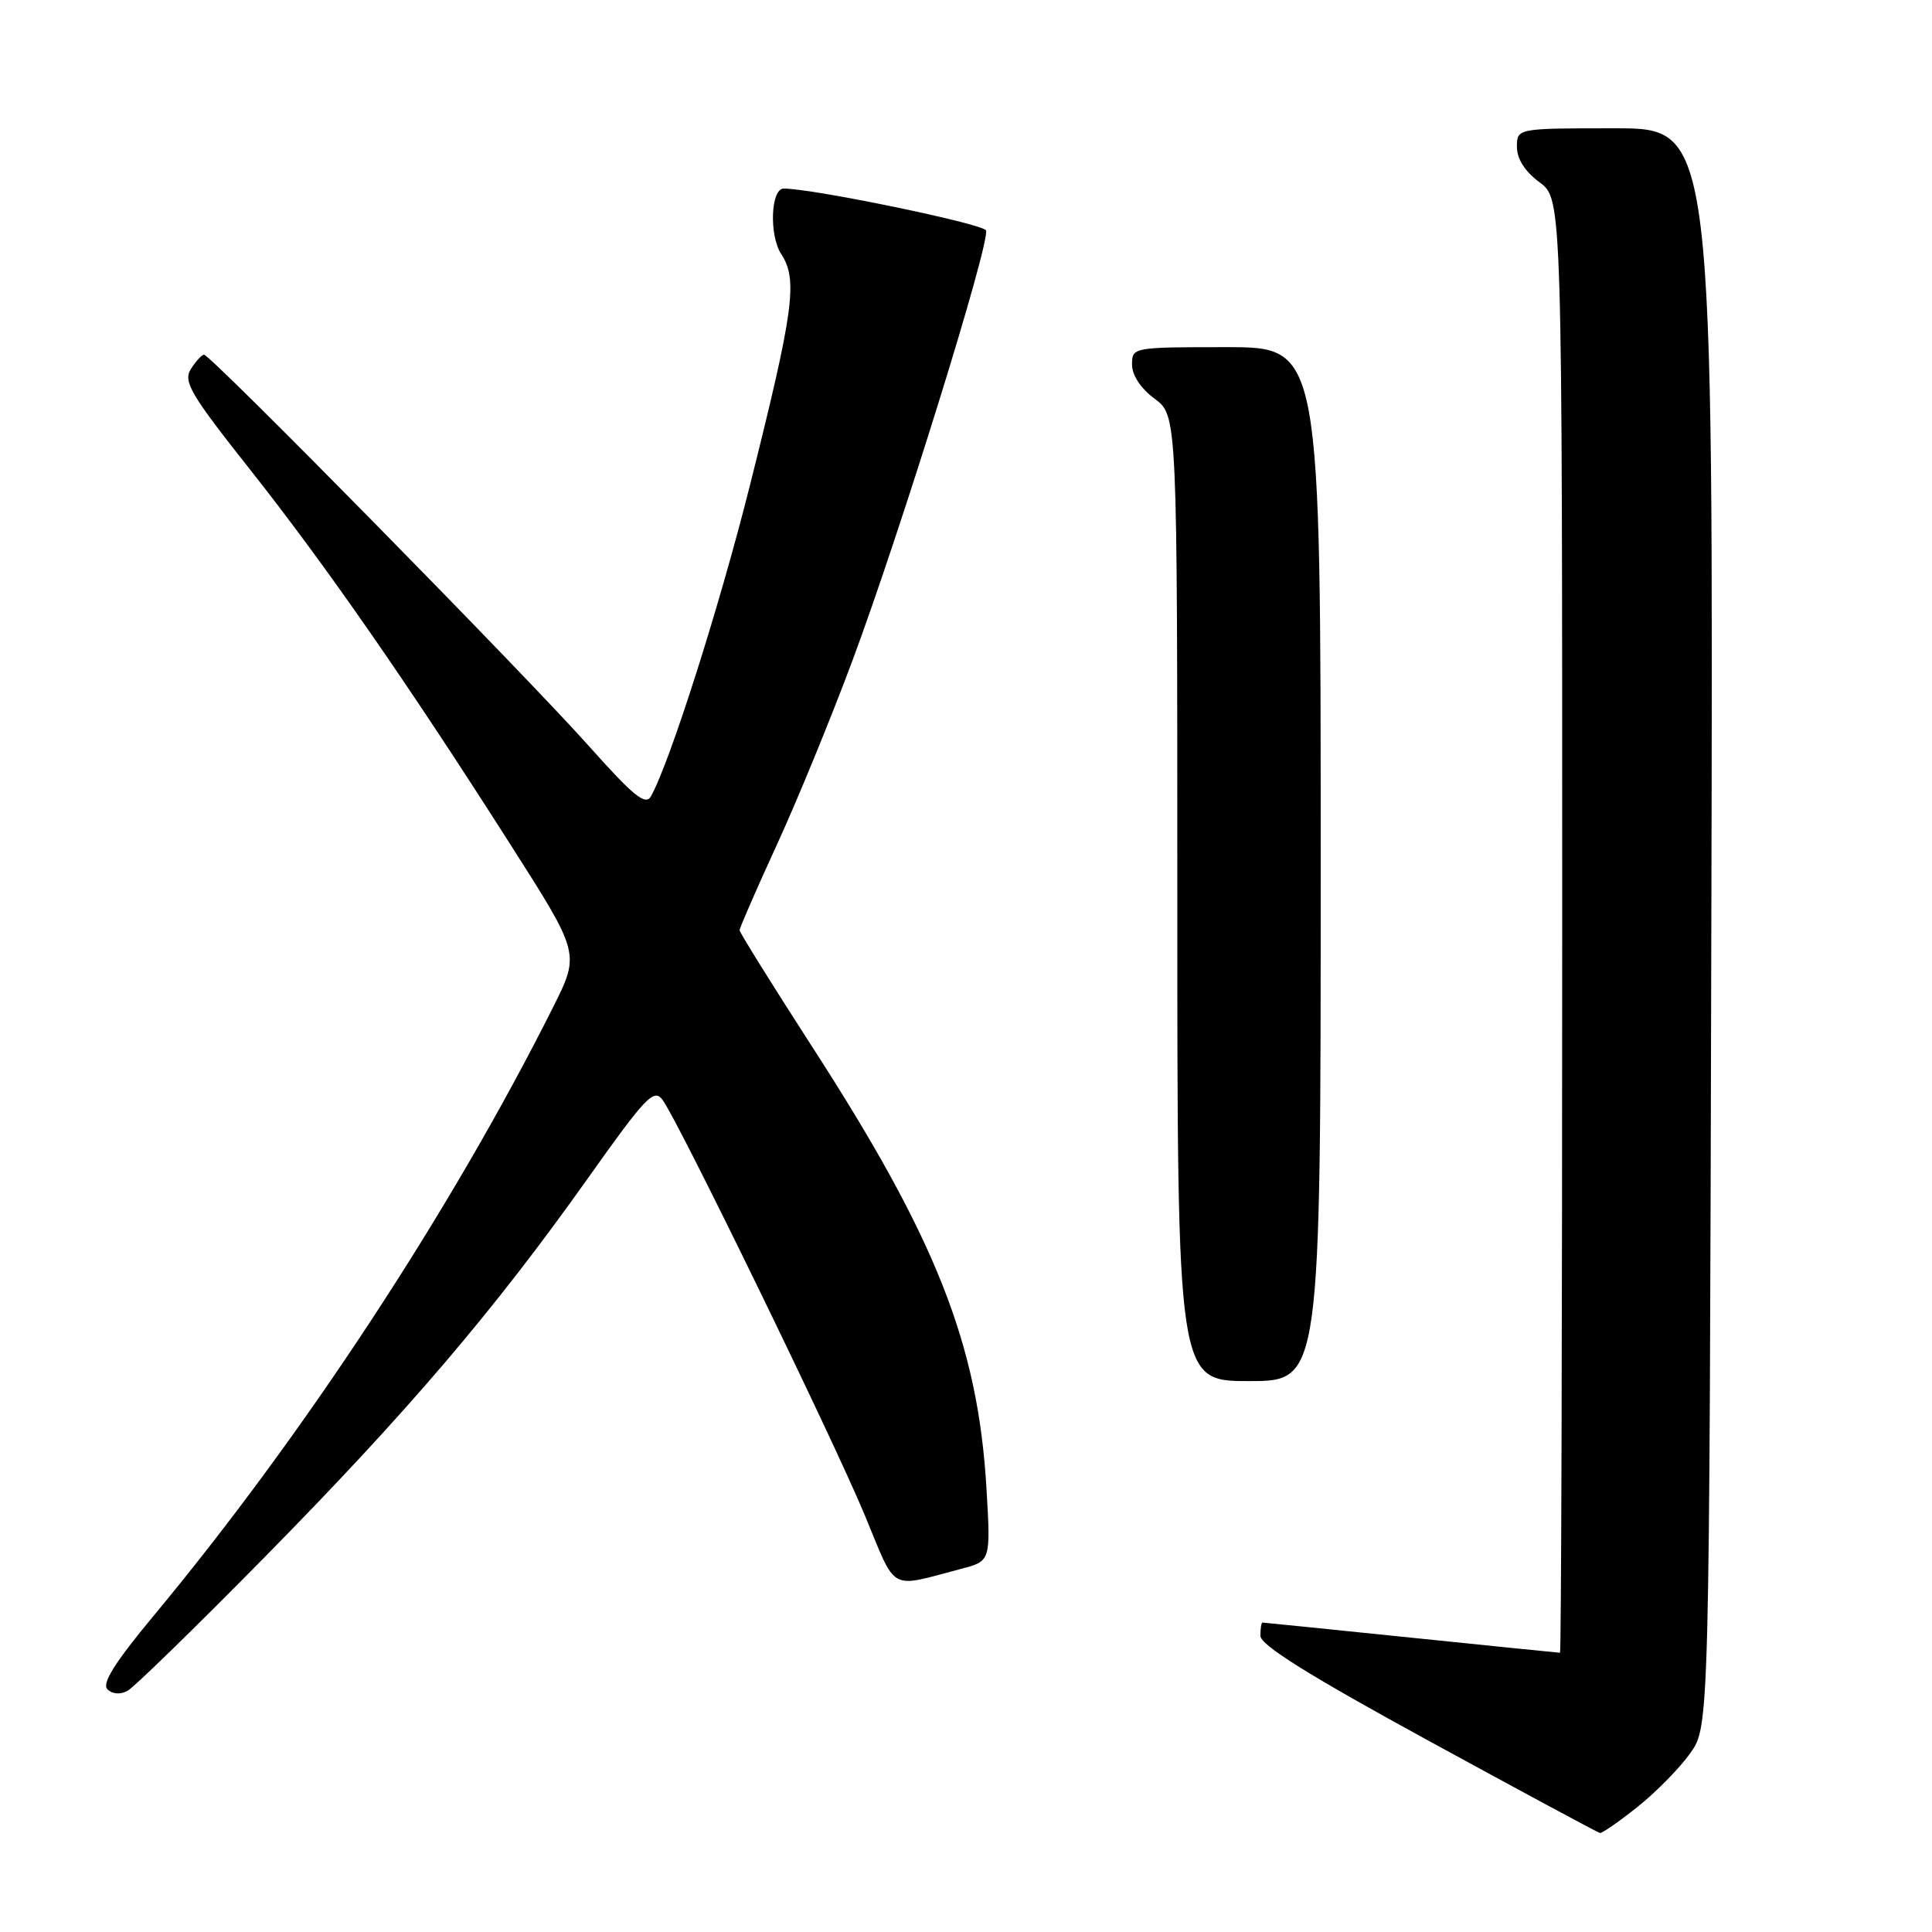 <?xml version="1.0" encoding="UTF-8" standalone="no"?>
<!DOCTYPE svg PUBLIC "-//W3C//DTD SVG 1.1//EN" "http://www.w3.org/Graphics/SVG/1.1/DTD/svg11.dtd" >
<svg xmlns="http://www.w3.org/2000/svg" xmlns:xlink="http://www.w3.org/1999/xlink" version="1.1" viewBox="0 0 256 256">
 <g >
 <path fill="currentColor"
d=" M 216.96 239.44 C 219.41 237.49 222.56 234.29 223.96 232.32 C 226.50 228.75 226.50 228.75 226.76 122.87 C 227.03 17.00 227.03 17.00 214.01 17.00 C 201.00 17.00 201.00 17.00 201.00 19.47 C 201.00 21.06 202.07 22.73 204.00 24.16 C 207.00 26.38 207.00 26.38 207.00 122.69 C 207.00 175.66 206.87 219.00 206.71 219.00 C 206.55 219.00 197.68 218.10 187.00 217.00 C 176.32 215.90 167.45 215.00 167.29 215.00 C 167.13 215.00 167.01 215.79 167.01 216.75 C 167.02 217.99 173.45 222.00 189.26 230.64 C 201.49 237.32 211.72 242.83 212.00 242.88 C 212.28 242.94 214.51 241.39 216.96 239.44 Z  M 35.06 206.34 C 54.01 187.08 65.40 173.73 77.81 156.25 C 85.59 145.28 86.64 144.18 87.80 145.75 C 89.90 148.59 110.40 190.68 114.60 200.80 C 118.88 211.11 117.64 210.43 127.39 207.87 C 131.28 206.85 131.28 206.85 130.71 197.17 C 129.58 178.11 124.05 164.11 107.59 138.66 C 102.32 130.49 98.00 123.56 98.00 123.26 C 98.00 122.95 100.21 117.88 102.91 112.00 C 105.62 106.11 110.14 95.09 112.96 87.51 C 119.36 70.32 131.24 32.07 130.65 30.53 C 130.32 29.66 107.44 24.93 103.83 24.99 C 102.12 25.02 101.90 31.19 103.52 33.67 C 105.74 37.06 105.19 41.11 99.37 64.31 C 95.35 80.32 88.76 101.03 86.26 105.50 C 85.54 106.79 83.99 105.54 77.98 98.80 C 69.67 89.47 27.91 47.00 27.04 47.00 C 26.73 47.00 25.95 47.86 25.29 48.90 C 24.25 50.56 25.23 52.23 33.08 62.15 C 43.15 74.88 54.03 90.55 67.65 111.93 C 76.85 126.35 76.85 126.35 73.30 133.43 C 59.83 160.31 40.18 190.25 20.33 214.13 C 15.22 220.28 13.47 223.07 14.23 223.83 C 14.89 224.49 15.93 224.57 16.90 224.04 C 17.78 223.56 25.95 215.59 35.06 206.34 Z  M 175.00 114.50 C 175.00 46.00 175.00 46.00 162.50 46.00 C 150.10 46.00 150.00 46.02 150.00 48.31 C 150.00 49.72 151.17 51.49 153.00 52.84 C 156.00 55.06 156.00 55.06 156.00 119.03 C 156.00 183.00 156.00 183.00 165.50 183.00 C 175.00 183.00 175.00 183.00 175.00 114.50 Z "/>
</g>
</svg>